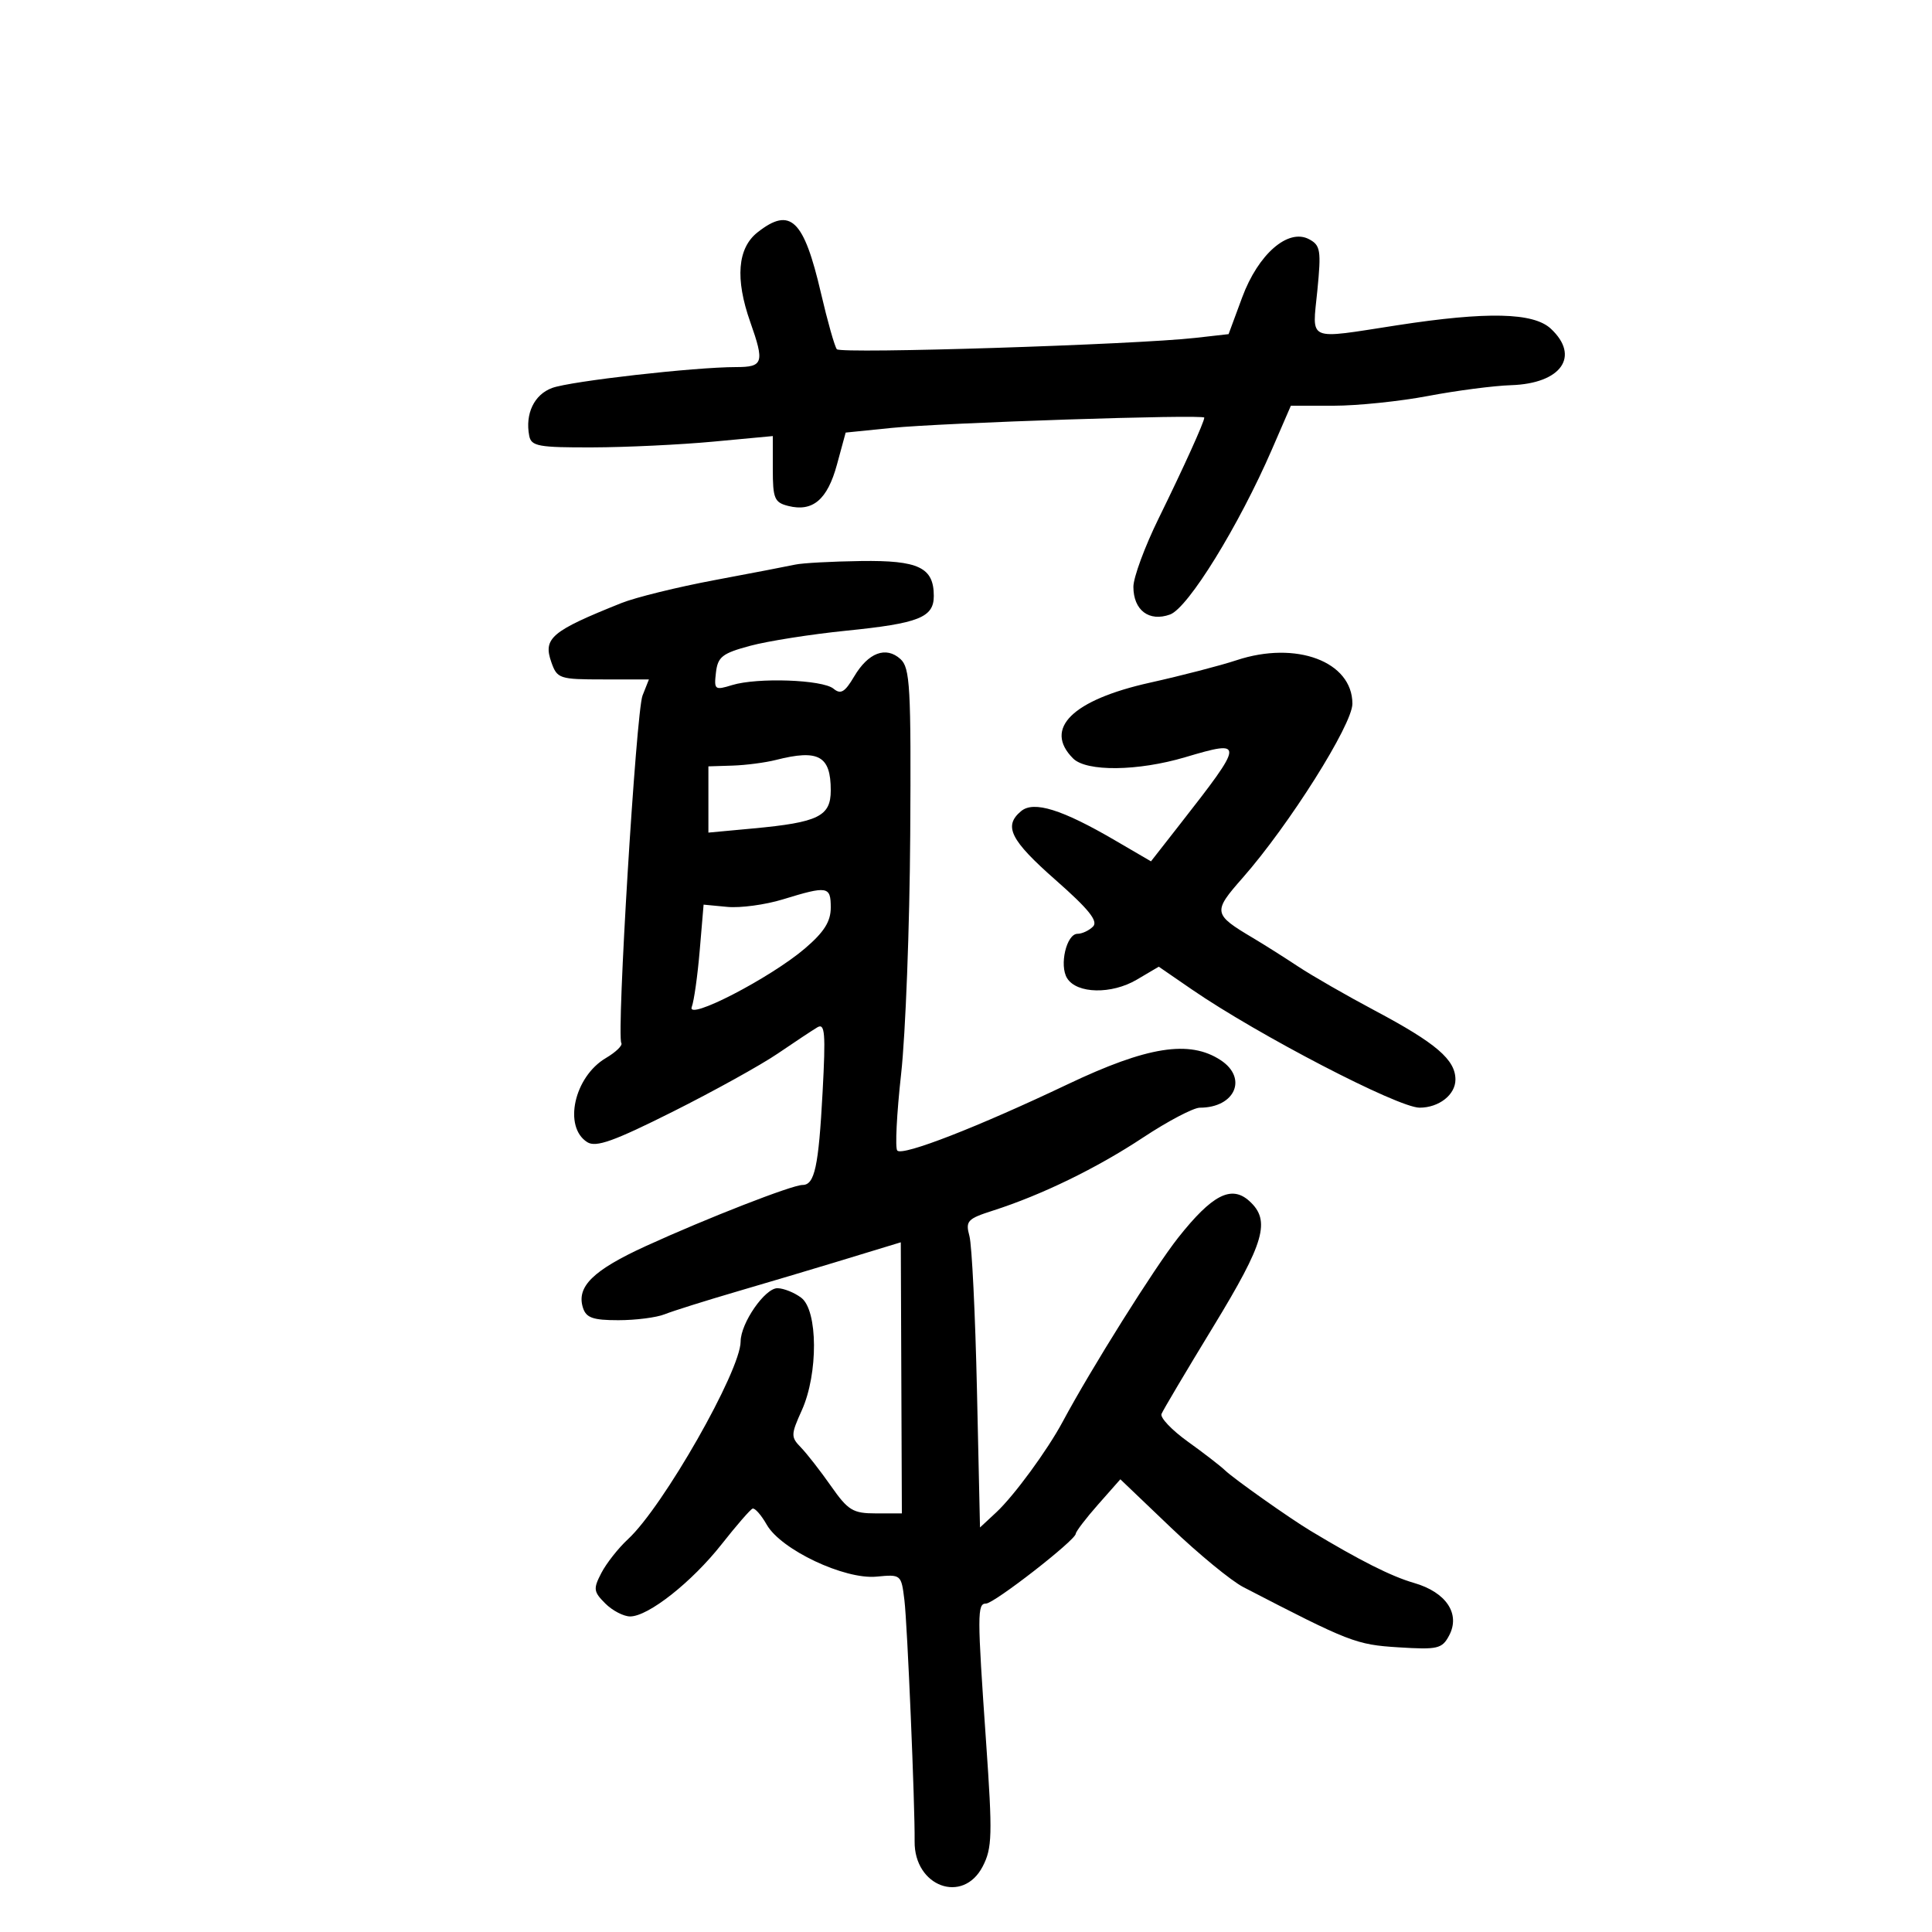 <svg xmlns="http://www.w3.org/2000/svg" width="300" height="300" viewBox="0 0 300 300" version="1.1">
	<path d="M 117.635 36.073 C 114.518 38.524, 114.130 43.284, 116.500 50 C 118.733 56.329, 118.522 57, 114.296 57 C 107.873 57, 88.619 59.185, 85.737 60.241 C 82.948 61.263, 81.515 64.254, 82.178 67.671 C 82.492 69.292, 83.610 69.497, 92.016 69.470 C 97.232 69.454, 105.662 69.052, 110.750 68.577 L 120 67.713 120 72.837 C 120 77.417, 120.256 78.026, 122.407 78.566 C 126.204 79.519, 128.478 77.588, 129.957 72.158 L 131.315 67.171 138.407 66.451 C 146.345 65.646, 187.003 64.305, 187.001 64.849 C 186.999 65.519, 183.808 72.563, 179.912 80.500 C 177.751 84.900, 175.988 89.682, 175.992 91.128 C 176.003 94.763, 178.427 96.594, 181.679 95.422 C 184.487 94.410, 192.356 81.657, 197.519 69.750 L 200.445 63 207.112 63 C 210.779 63, 217.377 62.318, 221.774 61.483 C 226.171 60.649, 231.958 59.897, 234.634 59.811 C 242.430 59.561, 245.413 55.326, 240.811 51.039 C 238.108 48.520, 230.906 48.357, 217 50.500 C 202.718 52.701, 203.765 53.156, 204.559 45.099 C 205.171 38.884, 205.045 38.094, 203.282 37.151 C 200.023 35.407, 195.373 39.448, 192.879 46.192 L 190.774 51.884 185.637 52.464 C 176.257 53.522, 130.568 54.970, 129.946 54.229 C 129.610 53.828, 128.498 49.900, 127.475 45.500 C 124.816 34.057, 122.733 32.062, 117.635 36.073 M 123.500 87.668 C 122.400 87.908, 116.775 88.990, 111 90.072 C 105.225 91.154, 98.700 92.759, 96.500 93.639 C 85.588 98.004, 84.295 99.098, 85.617 102.840 C 86.515 105.382, 86.871 105.500, 93.661 105.500 L 100.764 105.500 99.773 108 C 98.777 110.511, 95.715 160.729, 96.482 161.970 C 96.707 162.335, 95.624 163.382, 94.075 164.296 C 89.147 167.207, 87.431 174.999, 91.198 177.360 C 92.543 178.203, 95.304 177.217, 104.457 172.629 C 110.816 169.441, 118.151 165.379, 120.759 163.602 C 123.367 161.825, 126.134 159.992, 126.908 159.529 C 128.098 158.817, 128.226 160.377, 127.732 169.593 C 127.113 181.162, 126.500 184, 124.620 184 C 122.996 184, 109.739 189.170, 100.309 193.480 C 92.092 197.236, 89.482 199.791, 90.520 203.063 C 91.018 204.631, 92.066 205, 96.020 205 C 98.707 205, 101.940 204.586, 103.203 204.081 C 104.466 203.575, 109.550 201.976, 114.500 200.526 C 119.450 199.076, 126.200 197.067, 129.500 196.063 C 132.800 195.058, 136.484 193.936, 137.687 193.570 L 139.875 192.905 139.958 213.952 L 140.041 235 136.027 235 C 132.438 235, 131.697 234.550, 129.035 230.750 C 127.397 228.412, 125.298 225.719, 124.370 224.765 C 122.786 223.137, 122.795 222.782, 124.508 218.983 C 127.065 213.311, 127.014 203.479, 124.417 201.514 C 123.362 200.716, 121.706 200.049, 120.735 200.032 C 118.789 199.997, 115.010 205.457, 115.004 208.312 C 114.994 212.861, 102.969 233.966, 97.517 239 C 96.028 240.375, 94.170 242.730, 93.388 244.233 C 92.097 246.715, 92.151 247.151, 93.983 248.983 C 95.092 250.092, 96.832 251, 97.850 251 C 100.670 251, 107.436 245.658, 112.066 239.775 C 114.350 236.874, 116.506 234.391, 116.859 234.257 C 117.212 234.123, 118.203 235.248, 119.062 236.757 C 121.269 240.632, 131.121 245.294, 136.099 244.819 C 139.918 244.455, 139.949 244.481, 140.438 248.476 C 140.893 252.196, 142.086 280.396, 142.022 285.921 C 141.941 292.948, 149.531 295.742, 152.596 289.814 C 154.070 286.964, 154.126 284.931, 153.122 270.544 C 151.732 250.613, 151.731 249, 153.108 249 C 154.361 249, 166.977 239.188, 167.042 238.164 C 167.065 237.799, 168.632 235.746, 170.526 233.602 L 173.968 229.704 181.801 237.187 C 186.109 241.303, 191.178 245.471, 193.067 246.448 C 209.597 255.008, 210.564 255.383, 217.157 255.797 C 223.241 256.179, 223.917 256.023, 225.009 253.983 C 226.813 250.612, 224.574 247.242, 219.574 245.800 C 216.045 244.782, 211.176 242.330, 203.500 237.705 C 200.190 235.711, 191.589 229.627, 190.217 228.309 C 189.511 227.631, 186.909 225.623, 184.434 223.845 C 181.959 222.068, 180.125 220.138, 180.358 219.557 C 180.591 218.976, 184.206 212.880, 188.391 206.012 C 196.387 192.888, 197.351 189.533, 193.996 186.496 C 191.208 183.973, 188.223 185.513, 182.935 192.200 C 179.277 196.827, 169.436 212.514, 165 220.789 C 162.625 225.219, 157.442 232.287, 154.693 234.842 L 152.174 237.185 151.701 215.842 C 151.441 204.104, 150.915 193.347, 150.533 191.937 C 149.898 189.594, 150.210 189.254, 154.169 187.987 C 161.739 185.563, 170.285 181.404, 177.500 176.633 C 181.350 174.087, 185.317 172.003, 186.316 172.002 C 191.784 171.996, 193.787 167.401, 189.535 164.615 C 184.703 161.449, 178.161 162.482, 165.786 168.368 C 151.815 175.013, 140.200 179.533, 139.331 178.664 C 138.970 178.303, 139.238 172.944, 139.926 166.754 C 140.614 160.564, 141.250 143.880, 141.339 129.679 C 141.483 106.648, 141.319 103.693, 139.822 102.338 C 137.570 100.301, 134.823 101.337, 132.630 105.049 C 131.188 107.490, 130.547 107.869, 129.428 106.940 C 127.732 105.533, 117.587 105.174, 113.671 106.383 C 110.990 107.211, 110.860 107.109, 111.171 104.438 C 111.457 101.986, 112.150 101.445, 116.500 100.277 C 119.250 99.539, 125.942 98.487, 131.371 97.938 C 142.690 96.795, 145 95.879, 145 92.536 C 145 88.118, 142.641 86.989, 133.679 87.116 C 129.180 87.180, 124.600 87.428, 123.500 87.668 M 192 102.522 C 189.525 103.344, 183.481 104.910, 178.570 106.003 C 166.512 108.686, 161.996 113.139, 166.631 117.774 C 168.708 119.851, 176.695 119.762, 184.042 117.580 C 193.319 114.825, 193.293 115.117, 183.111 128.137 L 178.722 133.749 173.111 130.474 C 164.908 125.685, 160.524 124.320, 158.566 125.945 C 155.777 128.260, 156.873 130.450, 163.925 136.656 C 169.056 141.170, 170.559 143.041, 169.725 143.875 C 169.106 144.494, 168.024 145, 167.319 145 C 165.601 145, 164.453 149.906, 165.704 151.905 C 167.216 154.322, 172.606 154.430, 176.519 152.121 L 179.932 150.108 185.047 153.626 C 195.325 160.696, 217.094 172, 220.431 172 C 223.438 172, 226 169.993, 226 167.639 C 226 164.549, 223.005 161.983, 213.500 156.930 C 209.100 154.591, 203.740 151.512, 201.589 150.089 C 199.438 148.665, 196.288 146.674, 194.589 145.664 C 188.348 141.954, 188.289 141.615, 192.952 136.319 C 200.155 128.138, 210 112.521, 210 109.277 C 210 102.724, 201.268 99.447, 192 102.522 M 120.500 118 C 118.850 118.420, 115.813 118.817, 113.750 118.882 L 110 119 110 124.144 L 110 129.287 116.938 128.642 C 127.084 127.699, 129 126.759, 129 122.725 C 129 117.367, 127.112 116.318, 120.500 118 M 121.557 139.656 C 118.838 140.491, 114.958 141.015, 112.934 140.822 L 109.254 140.471 108.652 147.588 C 108.321 151.502, 107.765 155.448, 107.417 156.355 C 106.548 158.619, 119.648 151.849, 124.999 147.269 C 127.973 144.723, 129 143.094, 129 140.922 C 129 137.602, 128.518 137.520, 121.557 139.656" stroke="none" fill="black" fill-rule="evenodd"/>
</svg>